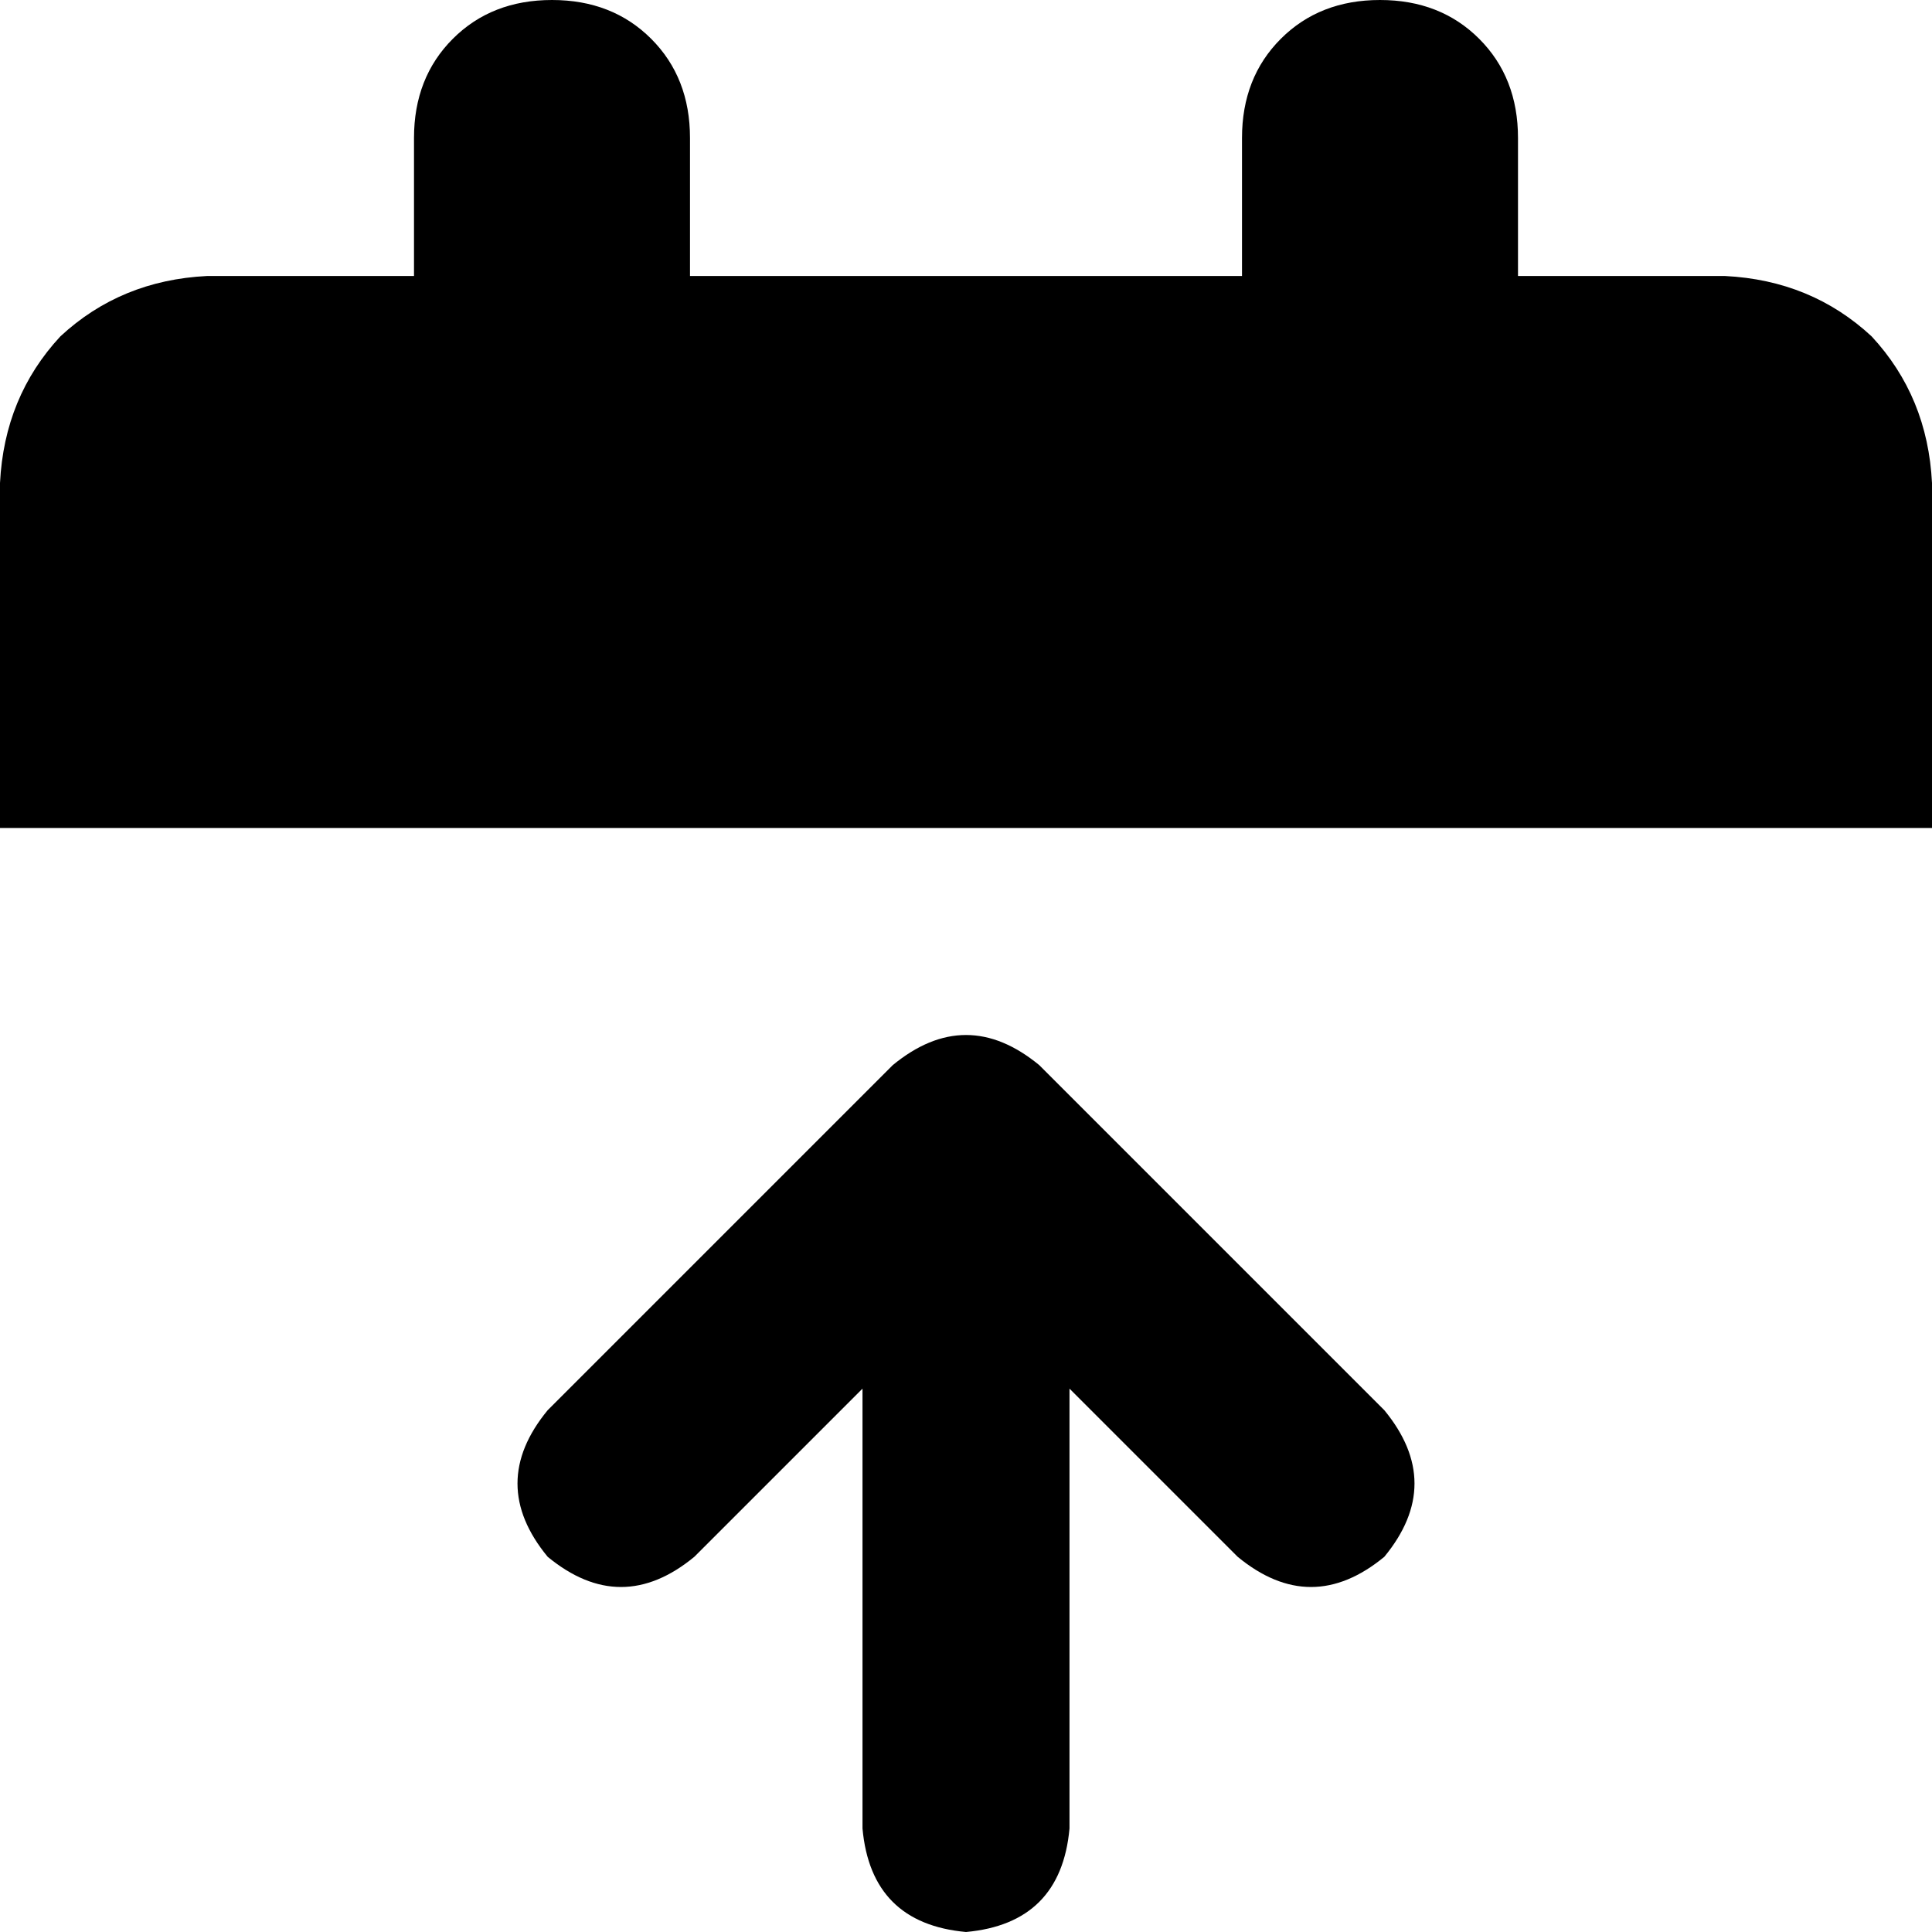 <svg xmlns="http://www.w3.org/2000/svg" viewBox="0 0 448 448">
    <path d="M 128 0 Q 114 0 105 9 L 105 9 Q 96 18 96 32 L 96 64 L 48 64 Q 28 65 14 78 Q 1 92 0 112 L 0 192 L 448 192 L 448 112 Q 447 92 434 78 Q 420 65 400 64 L 352 64 L 352 32 Q 352 18 343 9 Q 334 0 320 0 Q 306 0 297 9 Q 288 18 288 32 L 288 64 L 160 64 L 160 32 Q 160 18 151 9 Q 142 0 128 0 L 128 0 Z M 248 424 L 248 322 L 287 361 Q 304 375 321 361 Q 335 344 321 327 L 241 247 Q 224 233 207 247 L 127 327 Q 113 344 127 361 Q 144 375 161 361 L 200 322 L 200 424 Q 202 446 224 448 Q 246 446 248 424 L 248 424 Z"/>
</svg>
